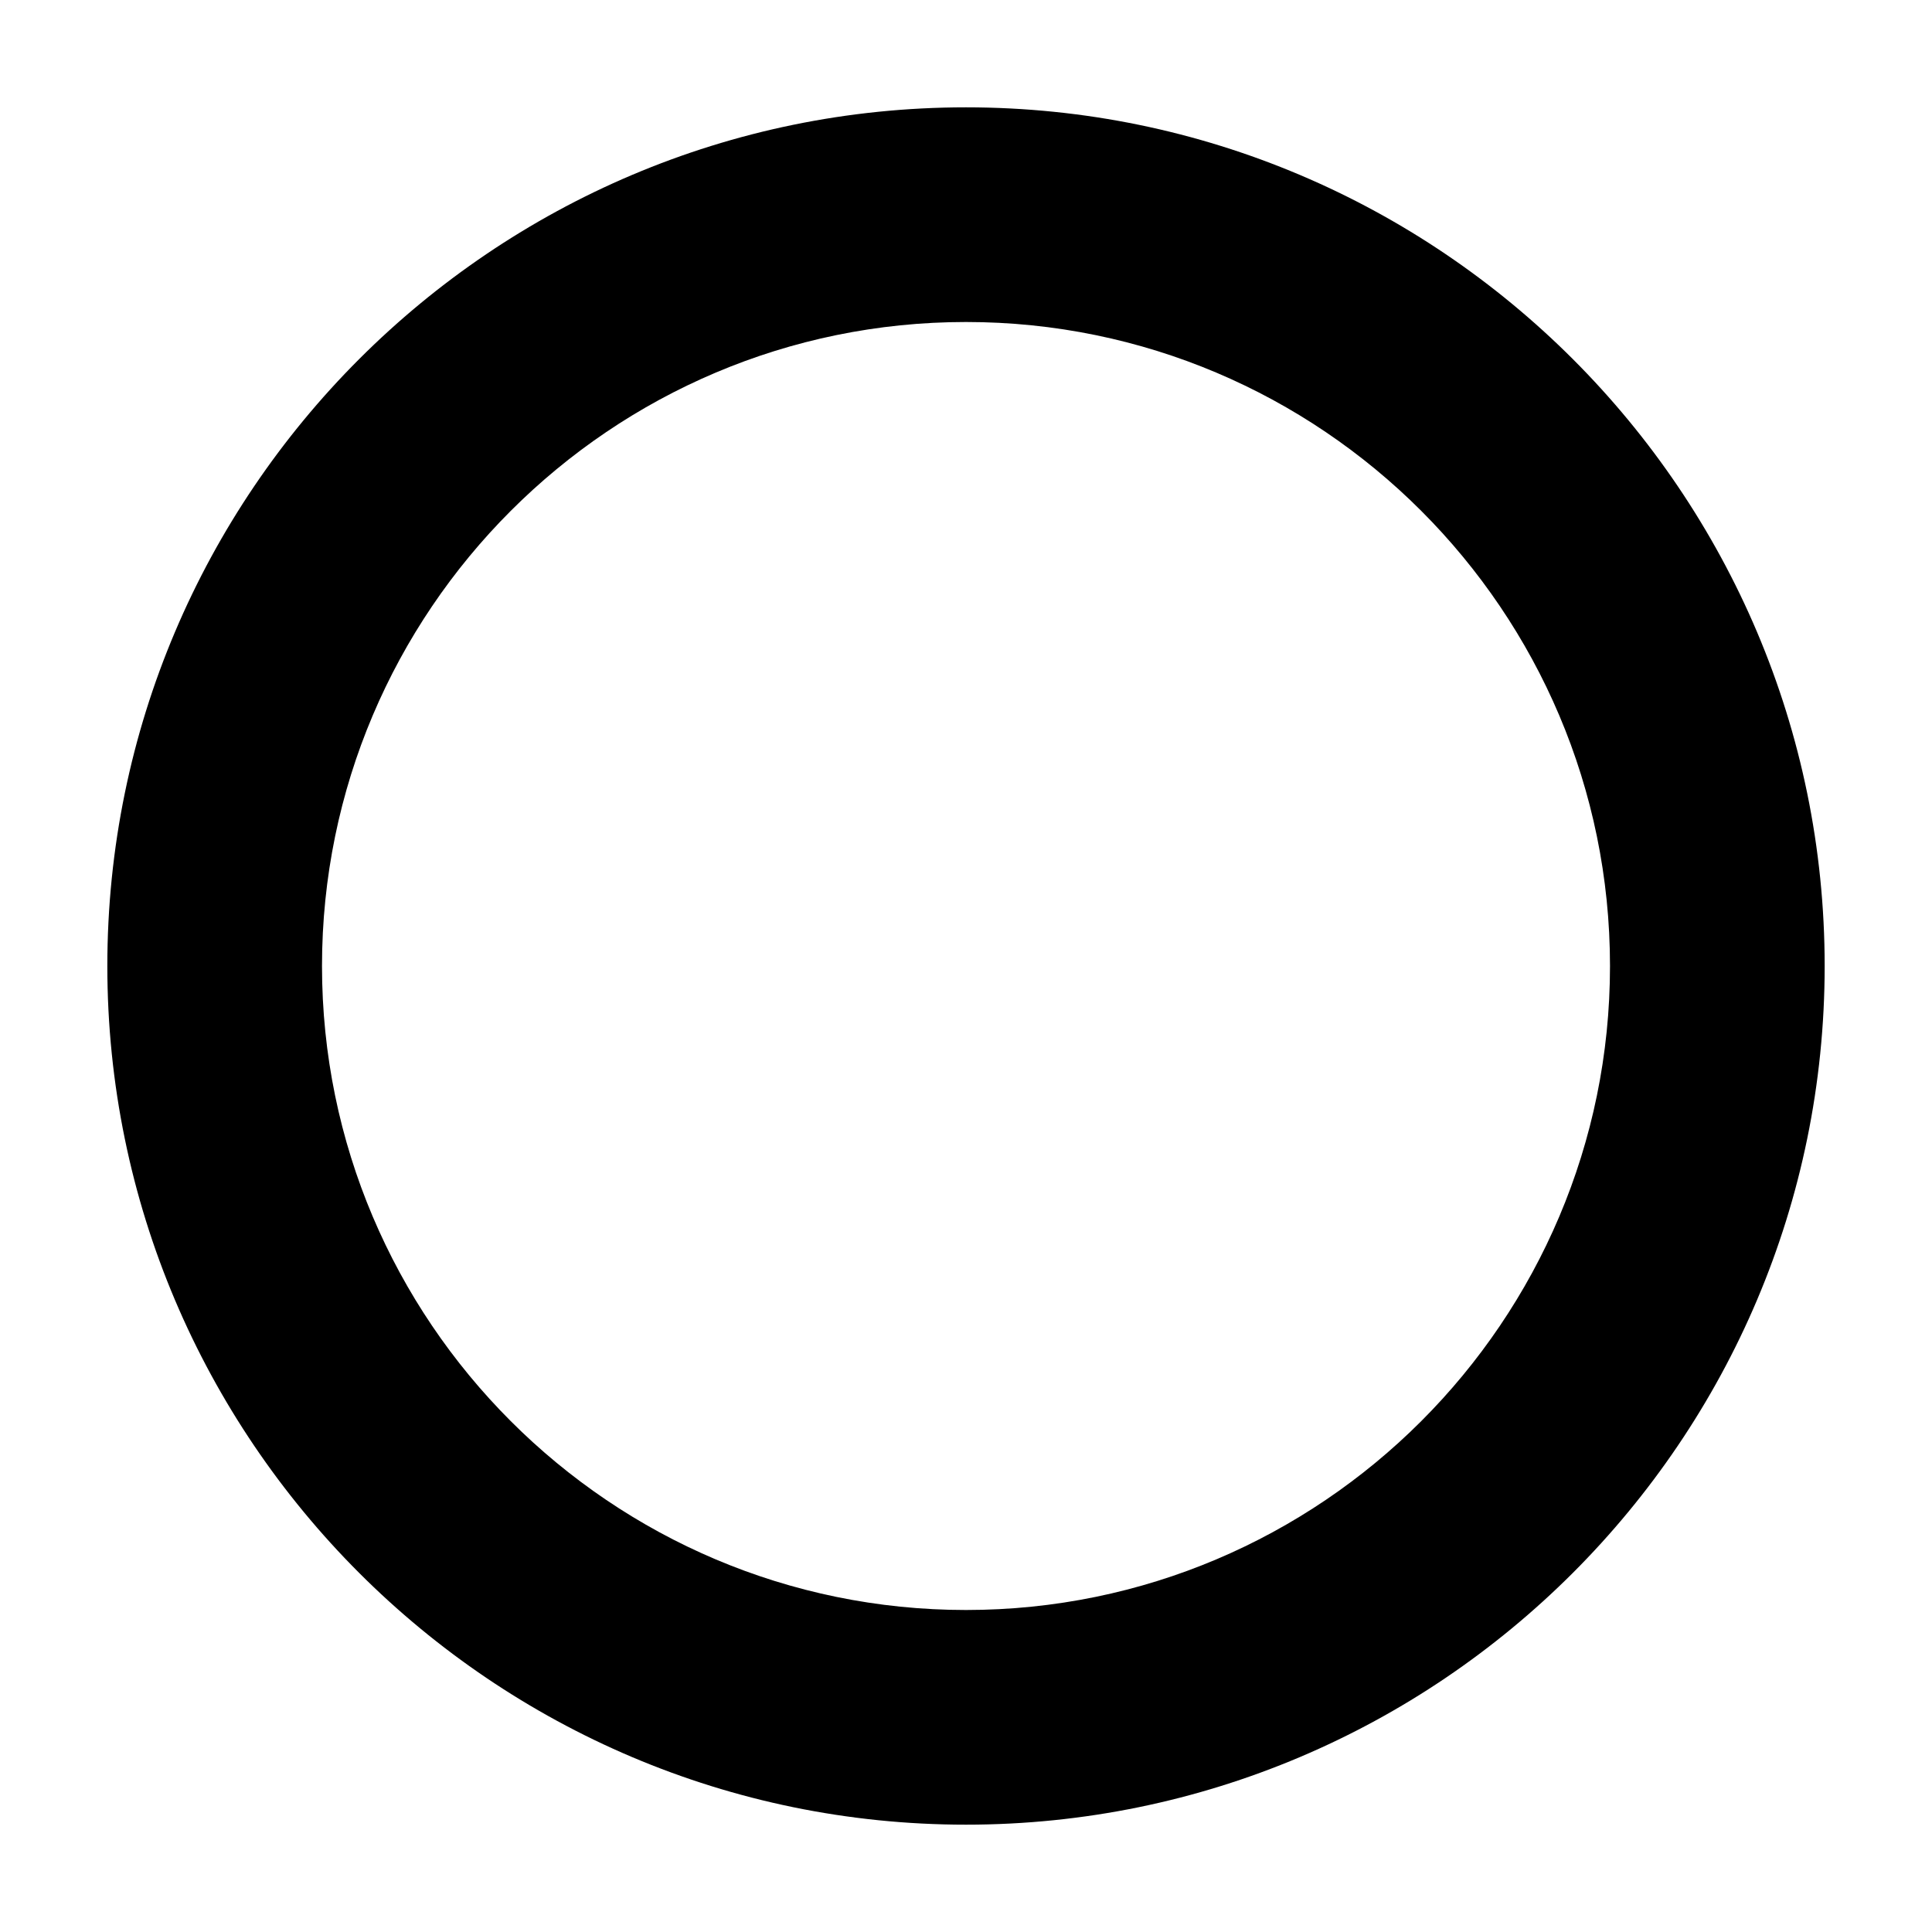 <svg viewBox="0 0 18 18" xmlns="http://www.w3.org/2000/svg">
  <path d="M9 3C5.691 3 3 5.691 3 9s2.691 6 6 6 6-2.691 6-6-2.691-6-6-6m0 14c-4.411 0-8-3.589-8-8s3.589-8 8-8 8 3.589 8 8-3.589 8-8 8" fill-rule="evenodd"/>
</svg>
